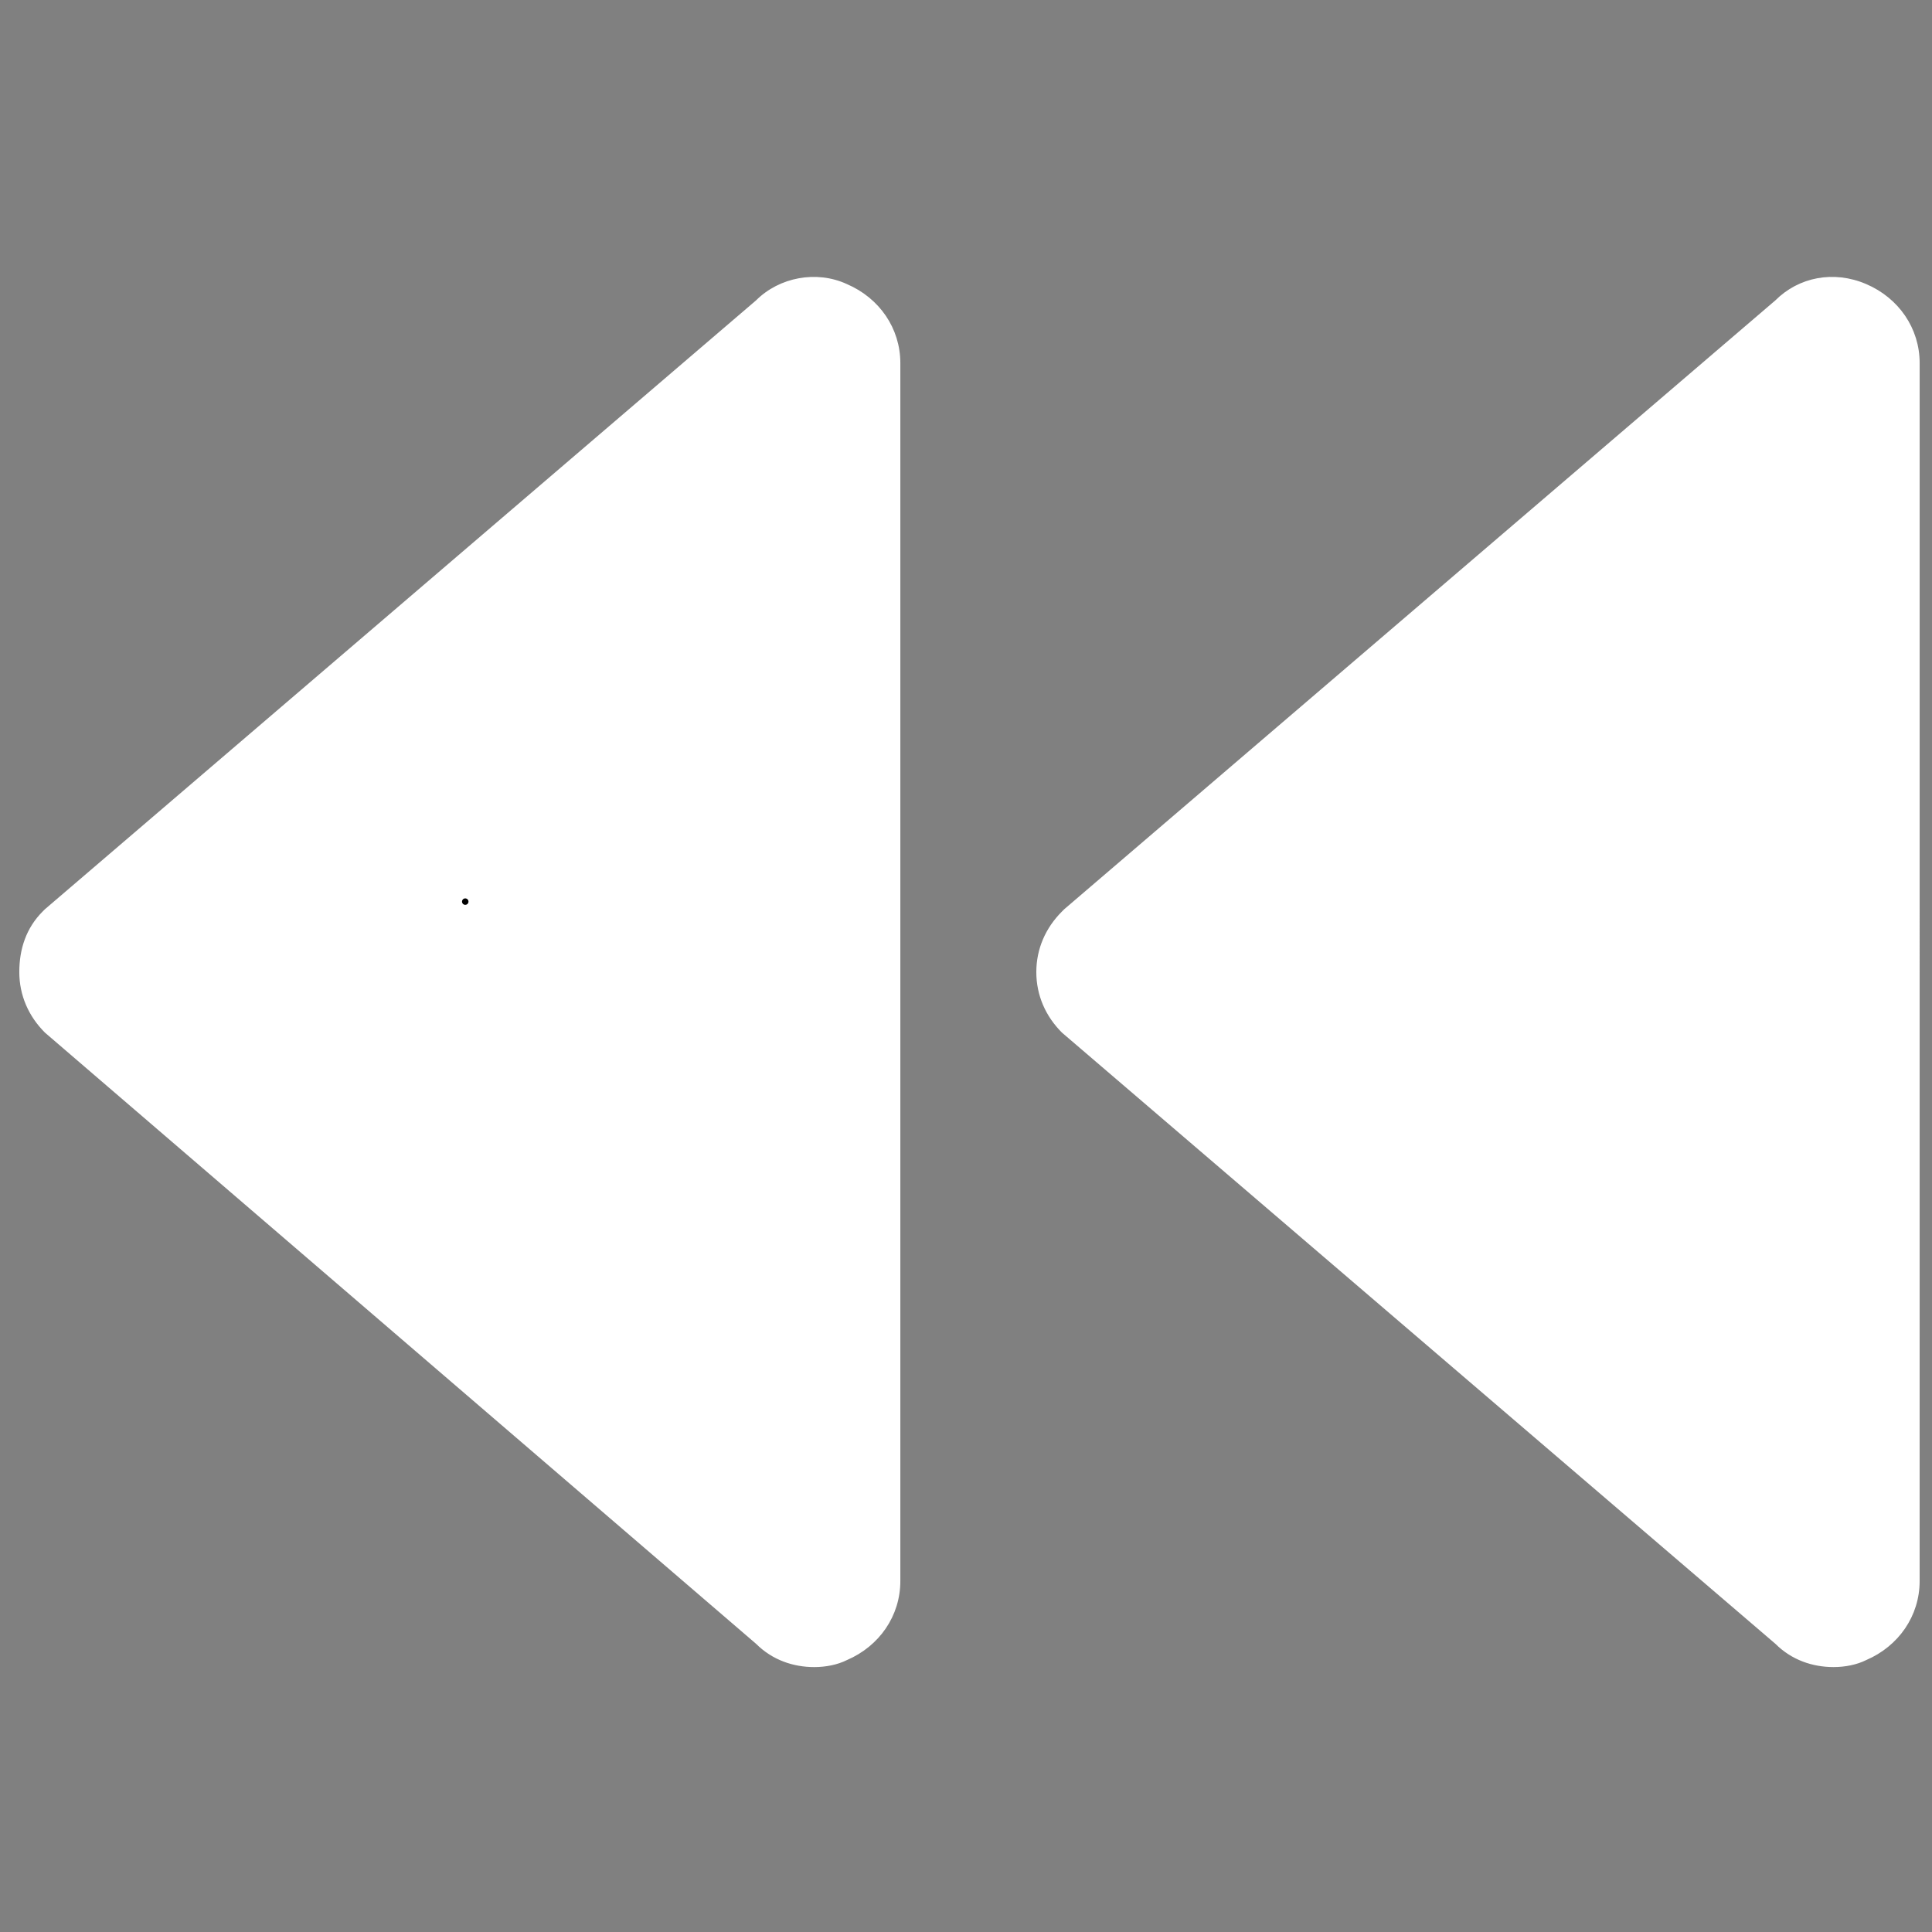 <?xml version="1.0" encoding="UTF-8" standalone="no" ?>
<!DOCTYPE svg PUBLIC "-//W3C//DTD SVG 1.1//EN" "http://www.w3.org/Graphics/SVG/1.1/DTD/svg11.dtd">
<svg xmlns="http://www.w3.org/2000/svg" xmlns:xlink="http://www.w3.org/1999/xlink" version="1.1" width="300" height="300" viewBox="0 0 300 300" xml:space="preserve">
<rect x="0" y="0" width="300" height="300" fill="#808080" stroke="none"/>
<desc>Created with Fabric.js 3.6.6</desc>
<defs>
</defs>
<g transform="matrix(0.63 0 0 0.63 71.4 150.93)"  >
<path style="stroke: rgb(255,255,255); stroke-width: 1; stroke-dasharray: none; stroke-linecap: butt; stroke-dashoffset: 0; stroke-linejoin: miter; stroke-miterlimit: 4; fill: rgb(255,255,255); fill-rule: nonzero; opacity: 1;"  transform=" translate(-224, -279.98)" d="m 297.36 445.2 c 3.922 3.922 8.961 5.602 14 5.602 c 2.801 0 5.602 -0.559 7.84 -1.68 c 7.84 -3.359 12.879 -10.641 12.879 -19.039 v -300.16 c 0 -8.398 -5.039 -15.68 -12.879 -19.039 c -7.281 -3.359 -16.238 -1.68 -21.84 3.922 l -175.28 150.07 l -0.559 0.559 c -3.918 3.922 -5.598 8.961 -5.598 14.562 s 2.238 10.641 6.16 14.559 z" stroke-linecap="round" />
</g>
<g transform="matrix(0.63 0 0 0.63 229.5 150.93)"  >
<path style="stroke: rgb(255,255,255); stroke-width: 1; stroke-dasharray: none; stroke-linecap: butt; stroke-dashoffset: 0; stroke-linejoin: miter; stroke-miterlimit: 4; fill: rgb(255,255,255); fill-rule: nonzero; opacity: 1;"  transform=" translate(-476.28, -279.98)" d="m 374.08 265.44 c -3.922 3.922 -6.16 8.961 -6.16 14.559 c 0 5.602 2.238 10.641 6.16 14.559 l 175.84 150.64 c 3.922 3.922 8.961 5.602 14 5.602 c 2.801 0 5.602 -0.559 7.84 -1.68 c 7.84 -3.359 12.879 -10.641 12.879 -19.039 l 0.004 -300.16 c 0 -8.398 -5.039 -15.68 -12.879 -19.039 c -7.84 -3.359 -16.238 -1.68 -21.84 3.922 l -175.28 150.07 z" stroke-linecap="round" />
</g>
<g transform="matrix(1 0 0 1 72.24 140)"  >
<path style="stroke: rgb(0,0,0); stroke-width: 1; stroke-dasharray: none; stroke-linecap: round; stroke-dashoffset: 0; stroke-linejoin: round; stroke-miterlimit: 10; fill: none; fill-rule: nonzero; opacity: 1;"  transform=" translate(-72.24, -140)" d="M 72.242 140.002 L 72.244 140.002" stroke-linecap="round" />
</g>
</svg>